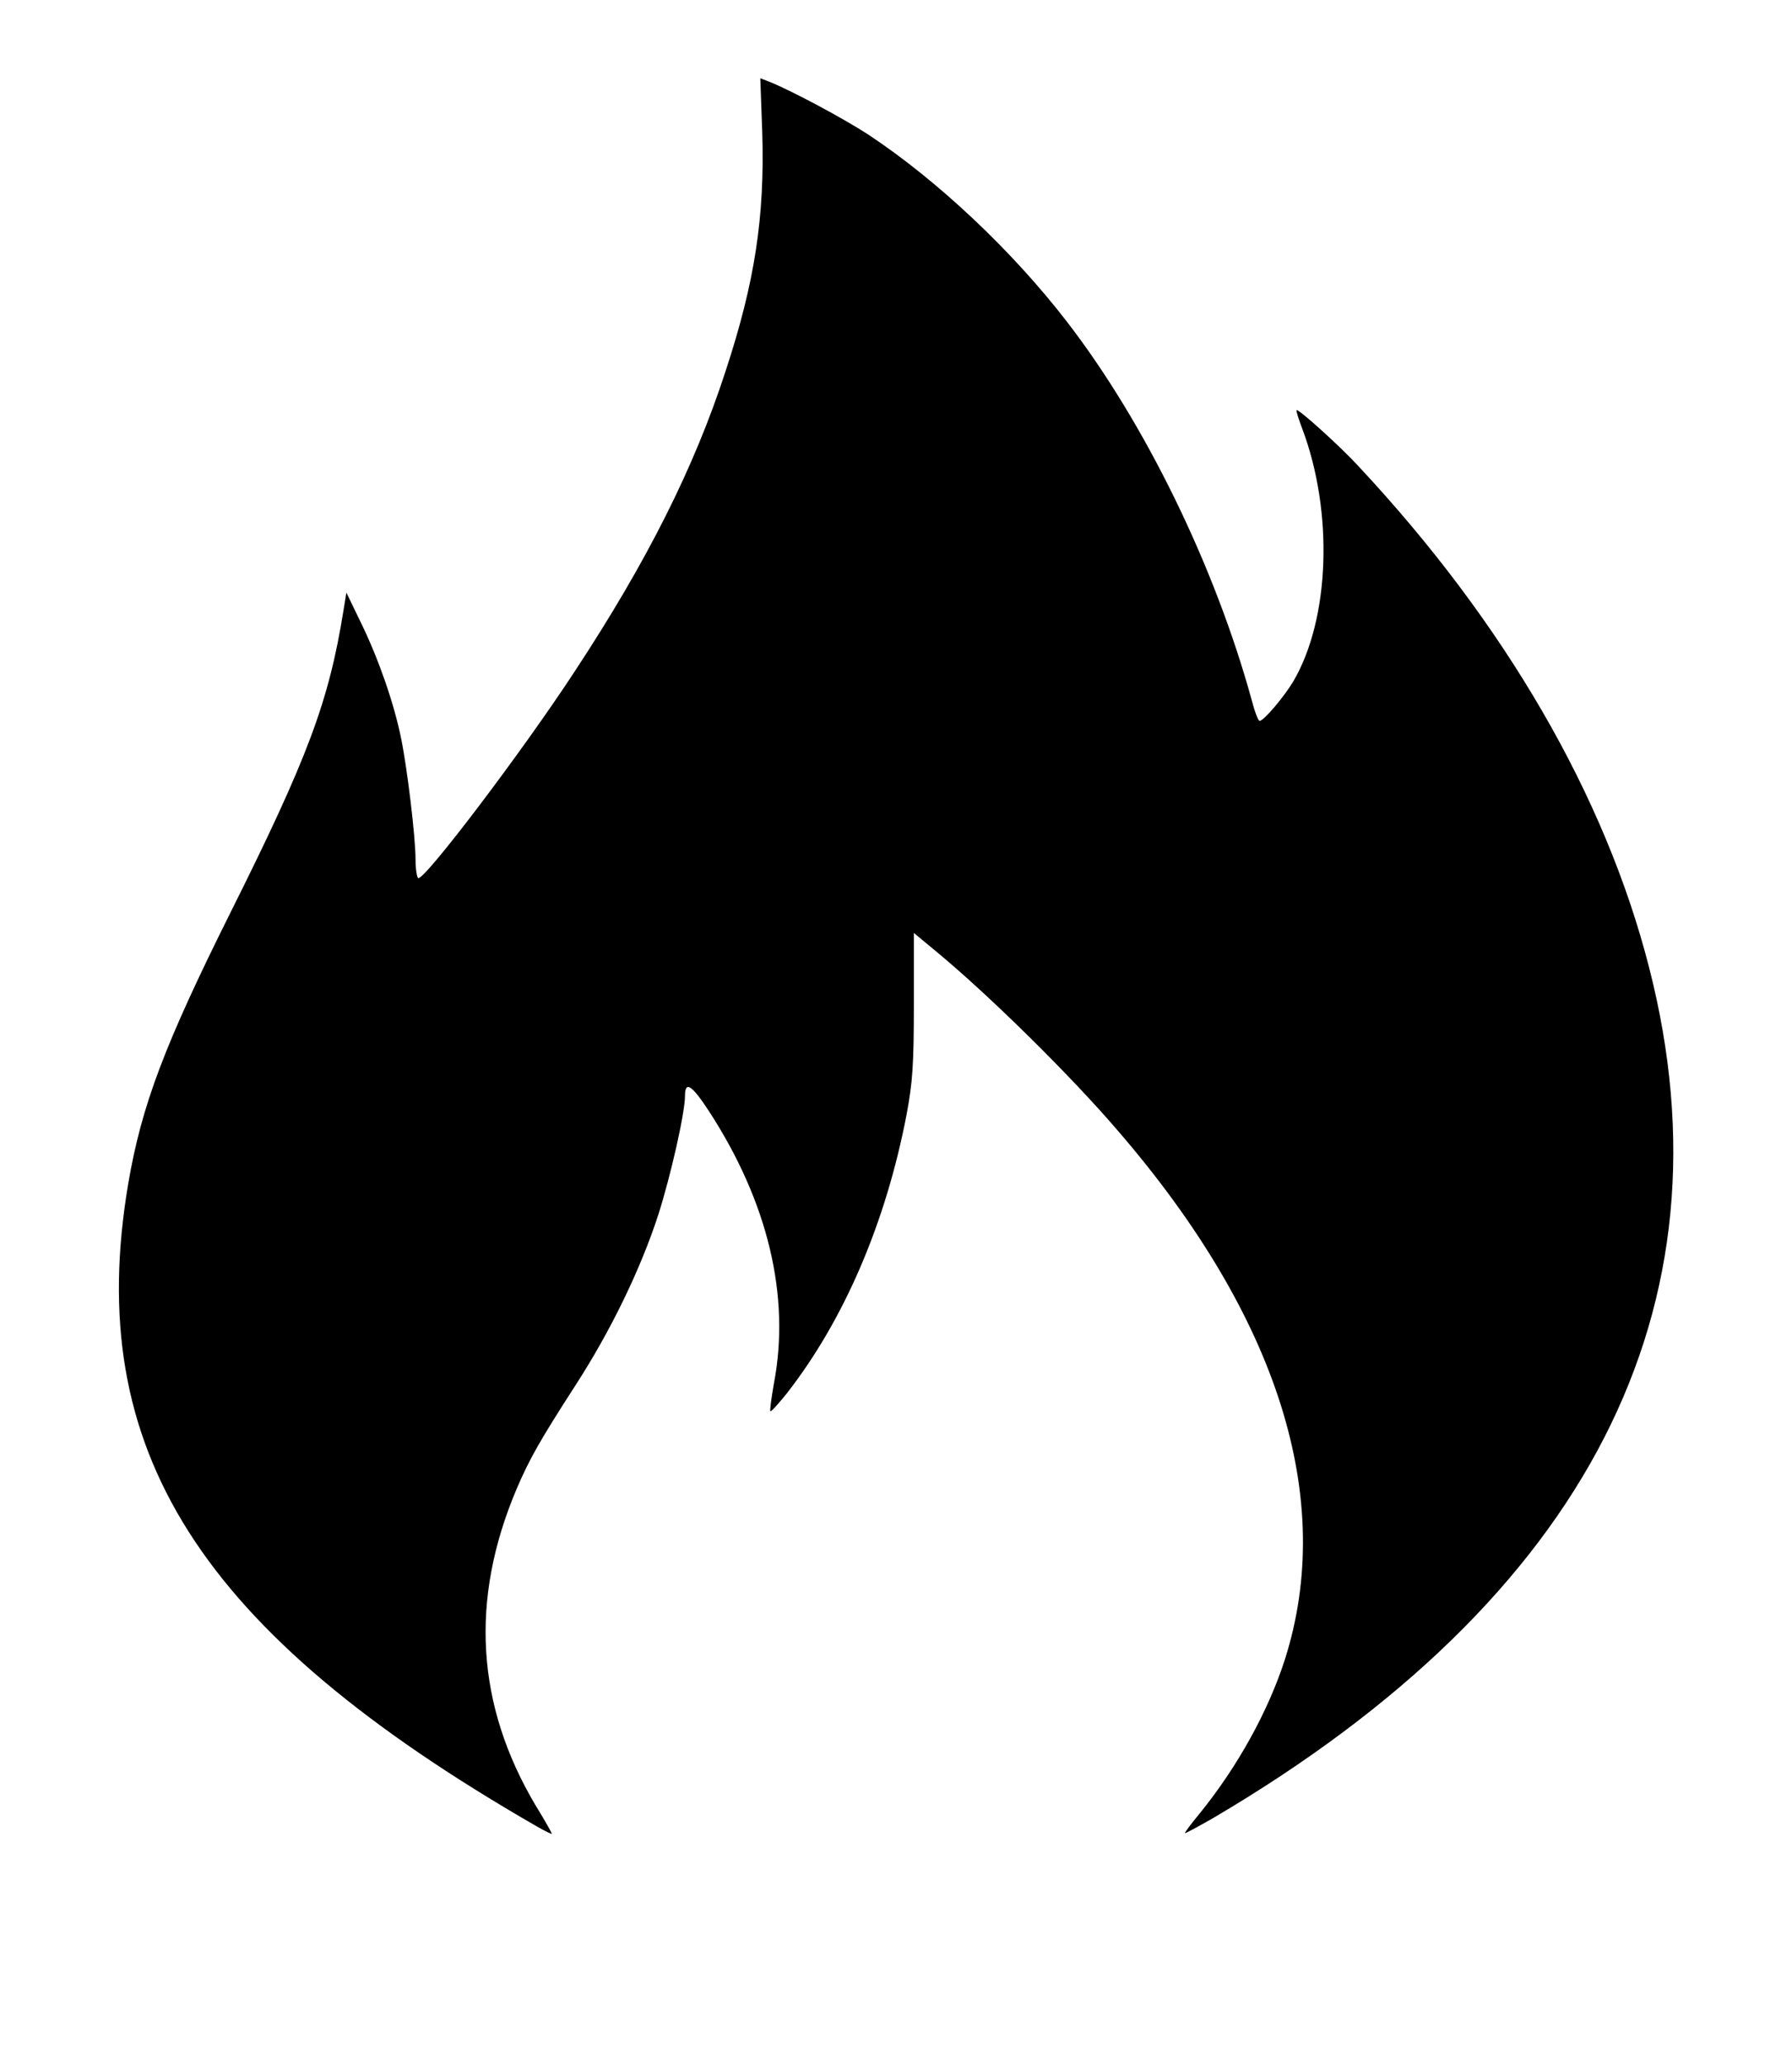 <?xml version="1.0" standalone="no"?>
<!DOCTYPE svg PUBLIC "-//W3C//DTD SVG 20010904//EN"
 "http://www.w3.org/TR/2001/REC-SVG-20010904/DTD/svg10.dtd">
<svg version="1.0" xmlns="http://www.w3.org/2000/svg"
 width="552pt" height="636pt" viewBox="0 0 552 636"
 preserveAspectRatio="xMidYMid meet">

<g transform="translate(0,636) scale(0.1,-0.1)"
fill="#000000" stroke="none">
<path d="M2348 5952 c8 -260 -23 -462 -113 -735 -96 -296 -242 -586 -463 -922
-162 -248 -467 -650 -484 -639 -4 3 -8 29 -8 57 0 70 -26 285 -45 376 -22 107
-69 242 -122 351 l-46 95 -9 -55 c-45 -280 -109 -452 -349 -932 -202 -405
-273 -592 -314 -833 -139 -820 217 -1380 1258 -1979 26 -15 47 -25 47 -23 0 2
-22 42 -50 87 -184 310 -203 634 -59 974 40 94 74 153 181 319 109 168 202
360 256 527 38 119 82 313 82 365 0 48 21 34 74 -47 182 -280 251 -570 200
-838 -8 -45 -13 -84 -11 -86 2 -2 24 22 49 53 177 226 307 527 371 863 18 97
22 150 22 336 l0 221 70 -58 c161 -133 415 -383 561 -554 492 -571 669 -1132
512 -1625 -51 -159 -146 -331 -263 -475 -25 -30 -45 -57 -45 -60 0 -2 39 19
88 47 1152 678 1610 1571 1342 2618 -135 529 -445 1063 -897 1546 -56 61 -184
176 -189 171 -2 -2 6 -27 17 -56 97 -257 86 -586 -27 -779 -28 -47 -91 -122
-104 -122 -4 0 -15 28 -24 63 -113 412 -329 855 -570 1167 -169 219 -398 434
-609 574 -81 53 -245 140 -309 165 l-26 10 6 -167z"/>
</g>
</svg>
